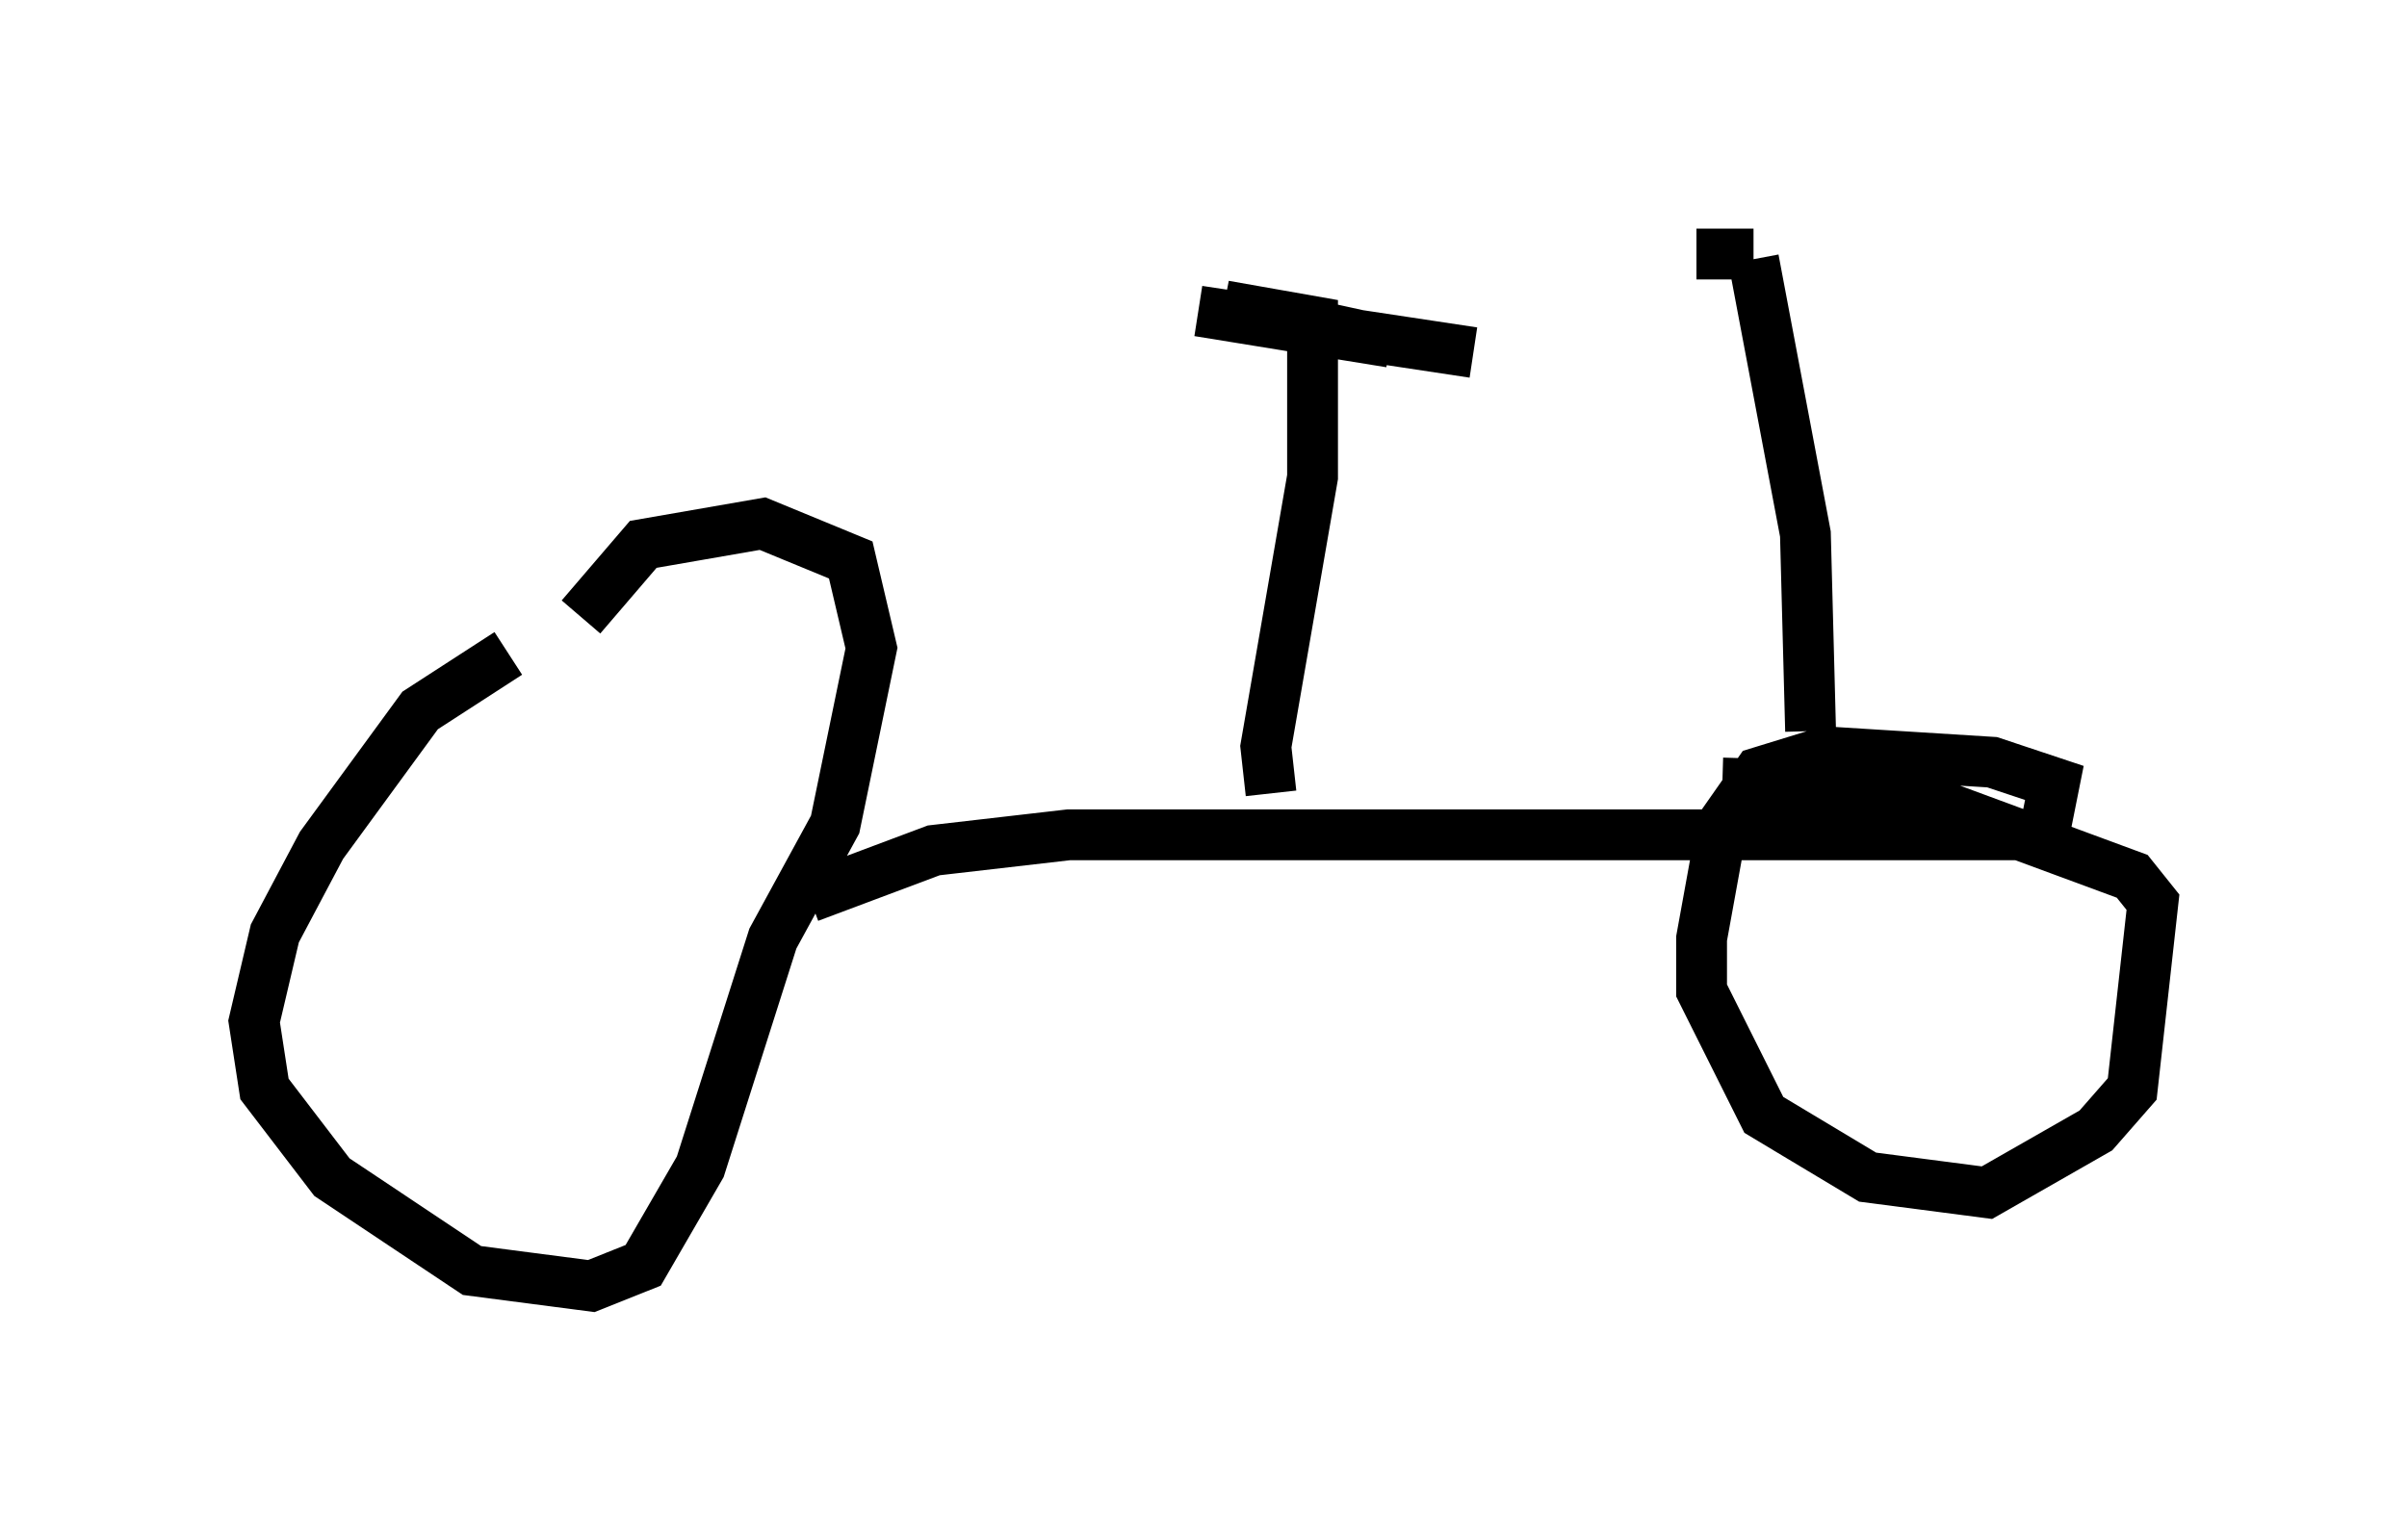 <?xml version="1.0" encoding="utf-8" ?>
<svg baseProfile="full" height="30.315" version="1.1" width="47.363" xmlns="http://www.w3.org/2000/svg" xmlns:ev="http://www.w3.org/2001/xml-events" xmlns:xlink="http://www.w3.org/1999/xlink"><defs /><rect fill="white" height="30.315" width="47.363" x="0" y="0" /><path d="M12.452, 12.044 m-2.45, 0.817 l-1.735, 1.123 -1.94, 2.654 l-0.919, 1.735 -0.408, 1.735 l0.204, 1.327 1.327, 1.735 l2.756, 1.838 2.348, 0.306 l1.021, -0.408 1.123, -1.94 l1.429, -4.492 1.225, -2.246 l0.715, -3.471 -0.408, -1.735 l-1.735, -0.715 -2.348, 0.408 l-1.225, 1.429 m4.492, 5.513 l2.45, -0.919 2.654, -0.306 l19.192, 0.0 0.204, -1.021 l-1.225, -0.408 -3.267, -0.204 l-1.327, 0.408 -0.715, 1.021 l-0.408, 2.246 0.0, 1.021 l1.225, 2.45 2.042, 1.225 l2.348, 0.306 2.144, -1.225 l0.715, -0.817 0.408, -3.675 l-0.408, -0.51 -4.696, -1.735 l-3.369, -0.102 m-8.881, 0.204 l-0.102, -0.919 0.919, -5.308 l0.0, -3.063 -1.735, -0.306 l3.267, 0.715 -3.777, -0.613 l5.41, 0.817 m6.635, 7.452 l-0.102, -3.879 -1.021, -5.41 m0.0, -0.102 l-1.123, 0.0 " fill="none" stroke="black" stroke-width="1" /></svg>